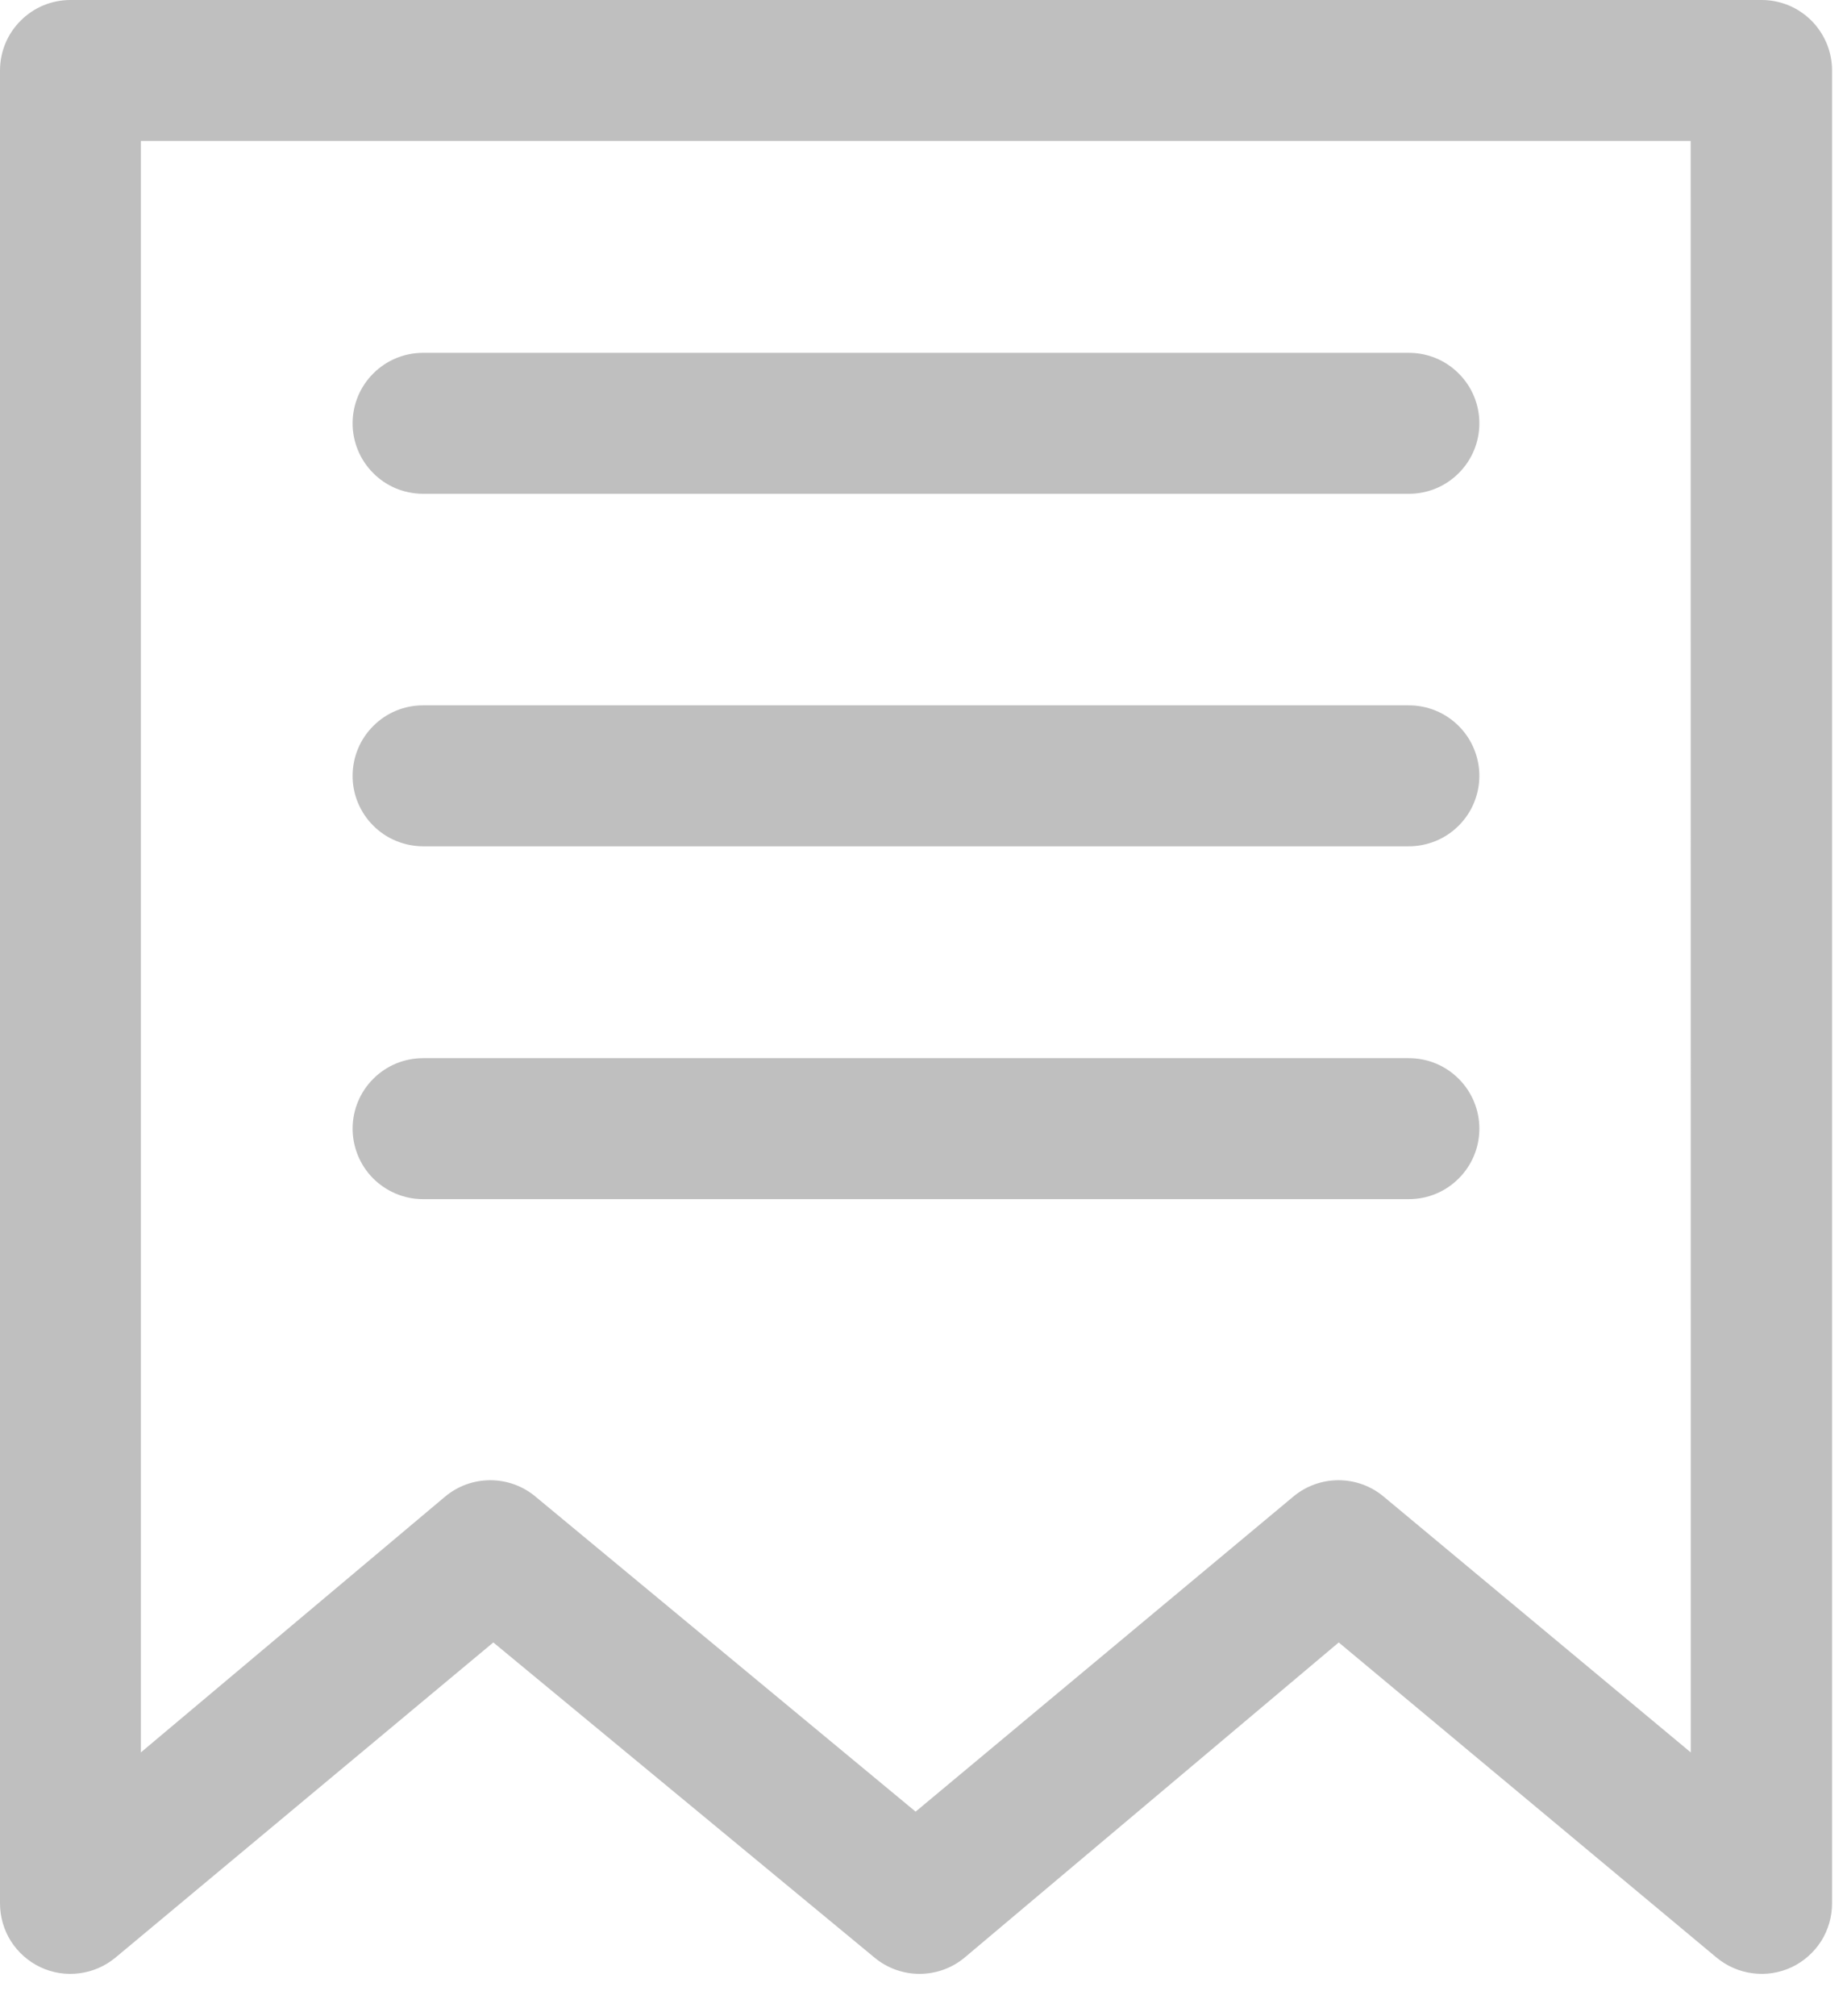 <svg width="22" height="24" viewBox="0 0 22 24" fill="none" xmlns="http://www.w3.org/2000/svg">
<path d="M20.978 1.49001e-05H0.839C0.616 1.49001e-05 0.403 0.088 0.246 0.246C0.088 0.403 1.11522e-06 0.616 1.11522e-06 0.839V22.656C-0 22.816 0.045 22.972 0.13 23.107C0.216 23.241 0.338 23.349 0.482 23.417C0.627 23.485 0.788 23.51 0.946 23.489C1.104 23.469 1.253 23.404 1.376 23.302L5.876 19.551L10.416 23.302C10.567 23.428 10.757 23.496 10.953 23.496C11.149 23.496 11.339 23.428 11.49 23.302L15.946 19.551L20.446 23.302C20.569 23.404 20.718 23.469 20.876 23.489C21.034 23.51 21.195 23.485 21.34 23.417C21.484 23.349 21.606 23.241 21.692 23.107C21.777 22.972 21.822 22.816 21.822 22.656V0.839C21.822 0.728 21.8 0.619 21.758 0.517C21.715 0.415 21.653 0.322 21.575 0.244C21.496 0.166 21.403 0.104 21.301 0.062C21.198 0.021 21.089 -0.001 20.978 1.49001e-05V1.49001e-05ZM20.139 20.86L16.48 17.814C16.329 17.688 16.139 17.62 15.943 17.62C15.747 17.62 15.557 17.688 15.406 17.814L10.906 21.565L6.377 17.814C6.226 17.688 6.036 17.62 5.84 17.62C5.644 17.62 5.454 17.688 5.303 17.814L1.678 20.86V1.678H20.138L20.139 20.86ZM4.2 5.035C4.201 4.814 4.289 4.602 4.446 4.446C4.602 4.289 4.814 4.201 5.035 4.2H16.782C17.005 4.2 17.218 4.288 17.375 4.446C17.533 4.603 17.621 4.816 17.621 5.039C17.621 5.262 17.533 5.475 17.375 5.632C17.218 5.79 17.005 5.878 16.782 5.878H5.035C4.925 5.877 4.816 5.855 4.714 5.813C4.613 5.77 4.52 5.708 4.443 5.629C4.365 5.551 4.304 5.458 4.262 5.356C4.221 5.254 4.199 5.145 4.2 5.035V5.035ZM4.2 9.235C4.2 9.012 4.288 8.799 4.446 8.642C4.603 8.484 4.816 8.396 5.039 8.396H16.782C16.892 8.396 17.001 8.418 17.103 8.46C17.205 8.502 17.297 8.564 17.375 8.642C17.453 8.72 17.515 8.812 17.557 8.914C17.599 9.016 17.621 9.125 17.621 9.235C17.621 9.345 17.599 9.454 17.557 9.556C17.515 9.658 17.453 9.75 17.375 9.828C17.297 9.906 17.205 9.968 17.103 10.01C17.001 10.052 16.892 10.074 16.782 10.074H5.035C4.925 10.073 4.816 10.051 4.714 10.008C4.612 9.966 4.52 9.903 4.443 9.825C4.365 9.747 4.304 9.654 4.262 9.552C4.22 9.45 4.199 9.34 4.2 9.23V9.235ZM4.2 13.435C4.2 13.213 4.288 12.999 4.446 12.842C4.603 12.684 4.816 12.596 5.039 12.596H16.782C17.005 12.596 17.218 12.684 17.375 12.842C17.533 12.999 17.621 13.213 17.621 13.435C17.621 13.658 17.533 13.871 17.375 14.028C17.218 14.186 17.005 14.274 16.782 14.274H5.035C4.924 14.274 4.815 14.251 4.713 14.208C4.611 14.165 4.519 14.102 4.441 14.024C4.364 13.945 4.302 13.851 4.261 13.749C4.22 13.646 4.199 13.537 4.2 13.426V13.435Z" fill="#BFBFBF"/>
</svg>
